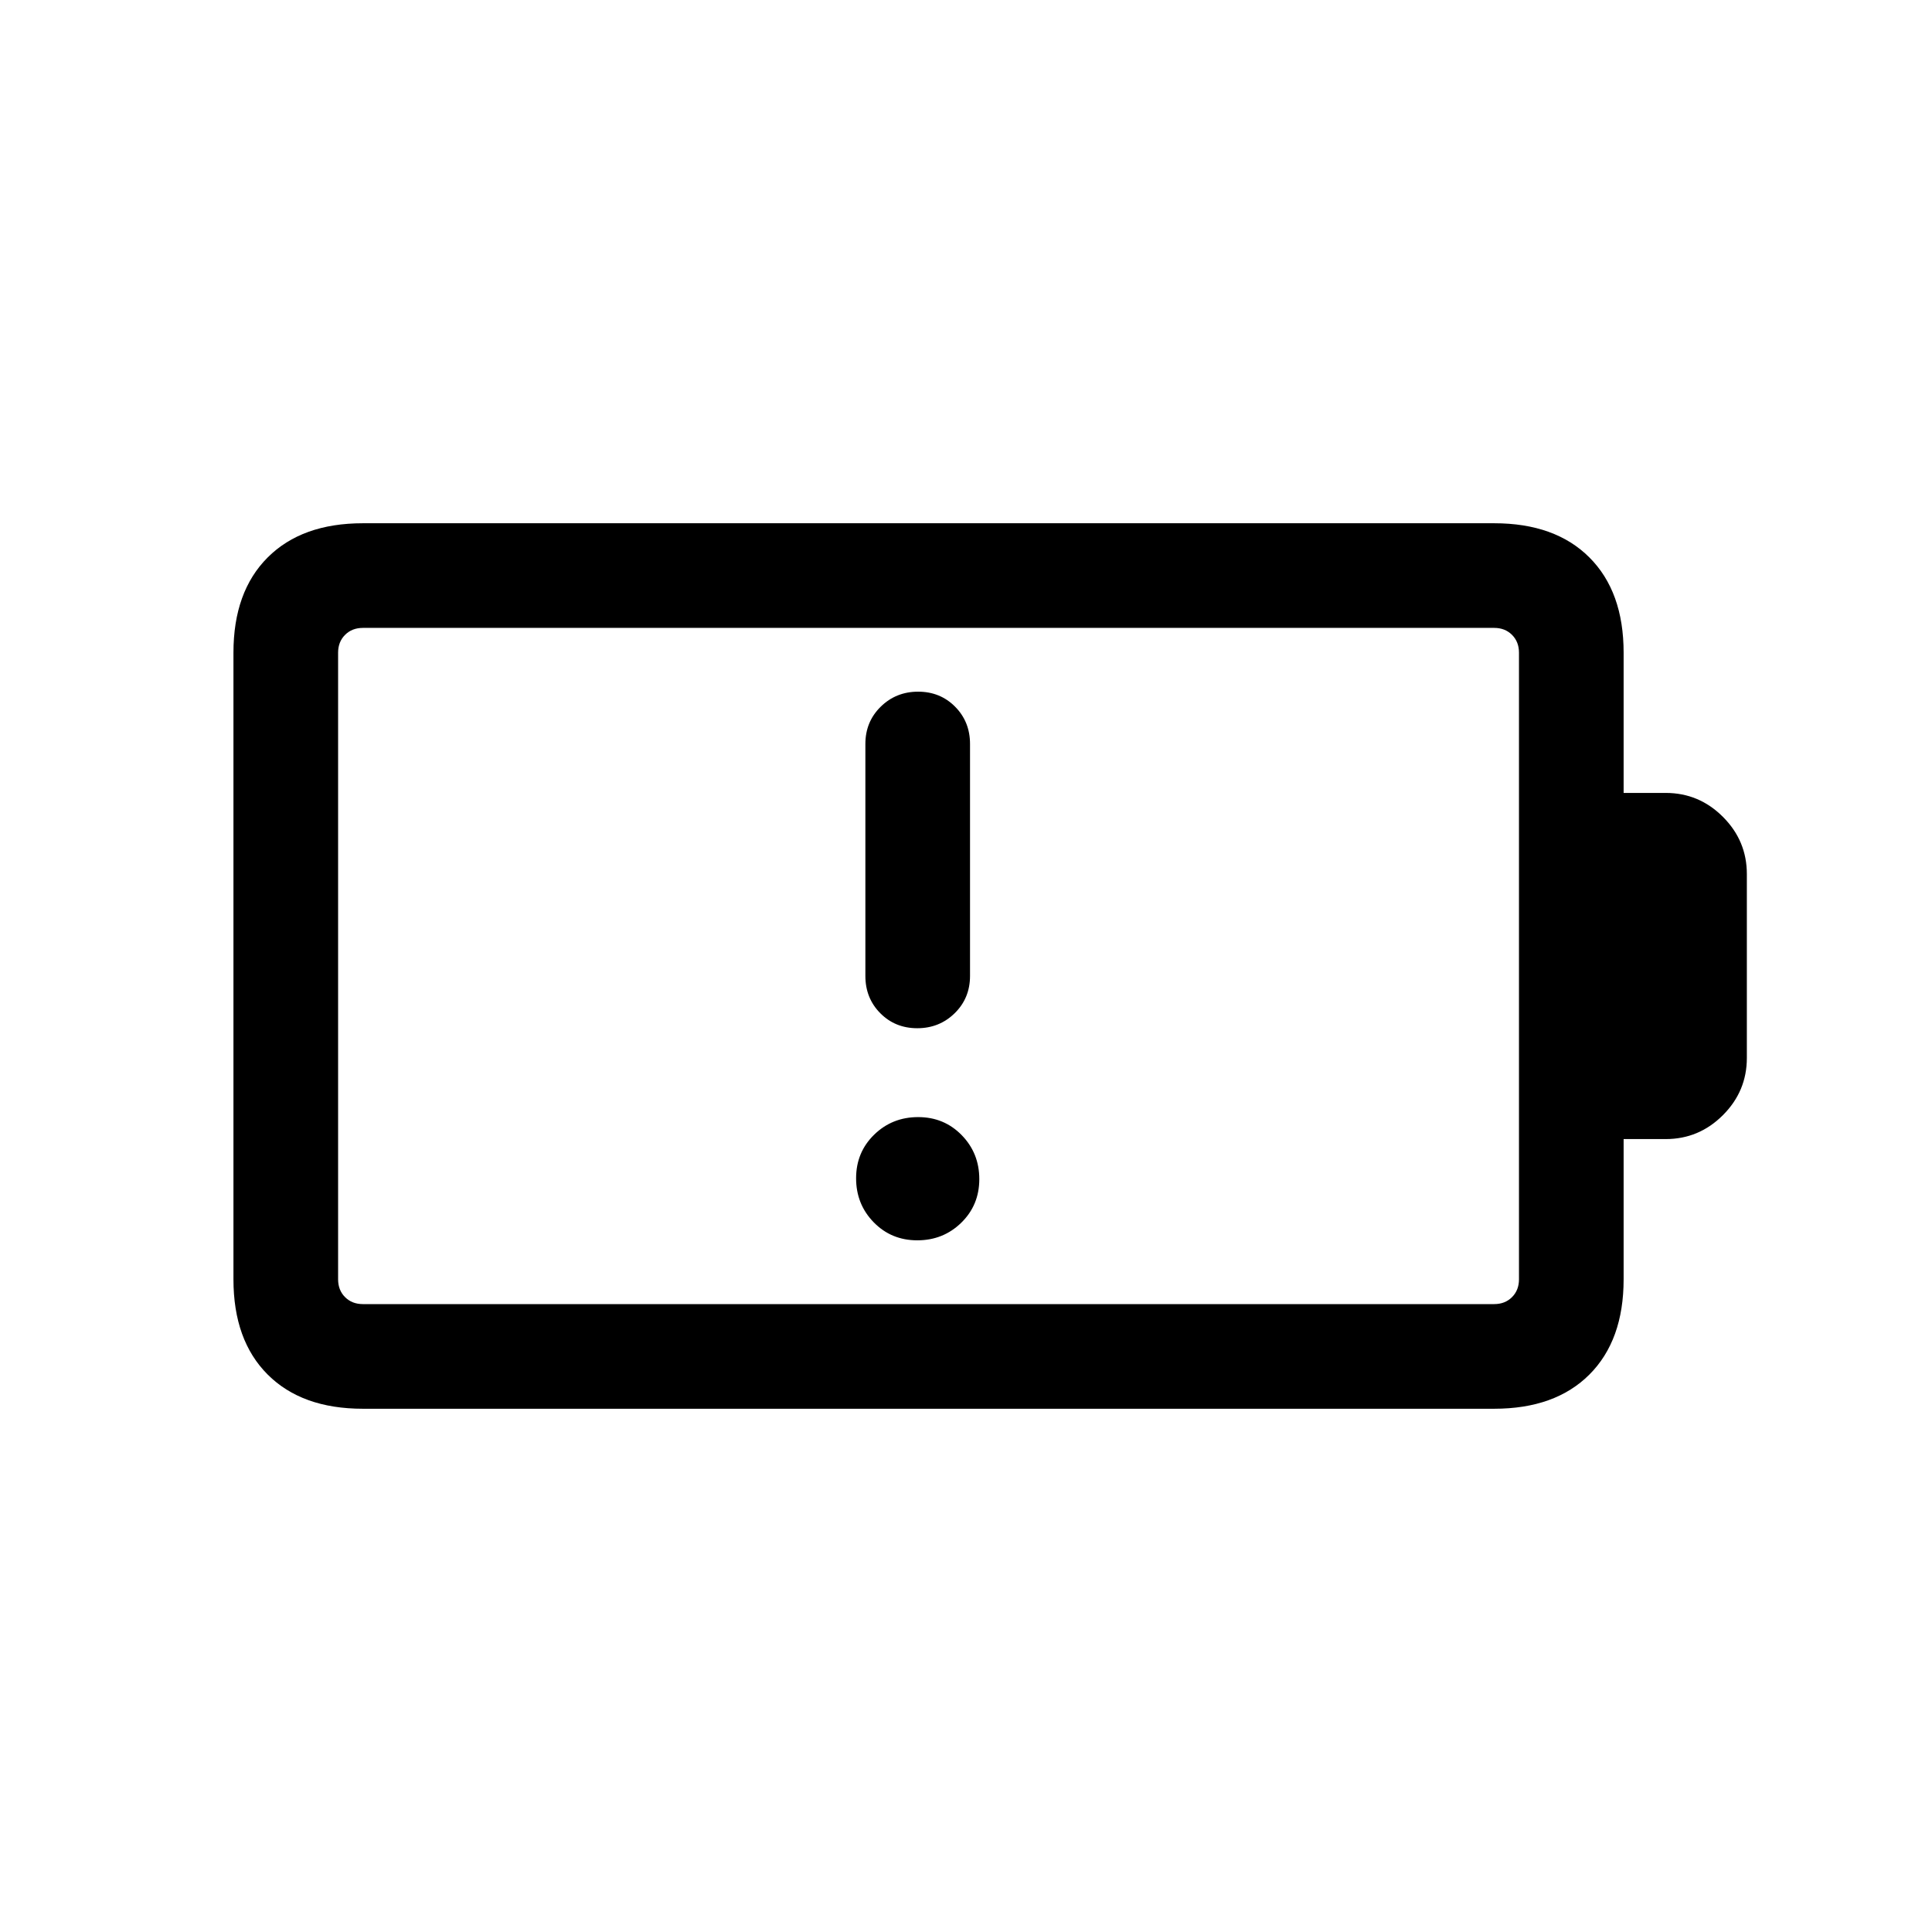 <svg xmlns="http://www.w3.org/2000/svg" height="20" viewBox="0 -960 960 960" width="20"><path d="M455.79-343.69q12.9 0 21.86-8.75 8.96-8.75 8.96-21.66 0-12.9-8.75-21.86-8.75-8.96-21.65-8.96-12.9 0-21.86 8.75-8.96 8.75-8.96 21.65 0 12.9 8.75 21.87 8.75 8.96 21.65 8.96Zm.42-272.62q-10.98 0-18.59 7.47-7.62 7.46-7.62 18.53v115.23q0 11.07 7.41 18.54 7.4 7.46 18.38 7.46 10.98 0 18.59-7.46 7.62-7.47 7.62-18.54v-115.23q0-11.07-7.41-18.53-7.4-7.47-18.38-7.47ZM180.31-312h562.15q5.39 0 8.85-3.46t3.46-8.85v-311.38q0-5.39-3.46-8.85t-8.85-3.46H180.31q-5.39 0-8.85 3.46t-3.46 8.85v311.38q0 5.39 3.46 8.85t8.85 3.46Zm0 52Q150-260 133-277q-17-17-17-47.31v-311.38Q116-666 133-683q17-17 47.31-17h562.15q30.31 0 47.31 17 17 17 17 47.31V-566h20.92q16.54 0 28.42 11.89Q868-542.23 868-525.69v91.38q0 16.54-11.89 28.42Q844.23-394 827.69-394h-20.92v69.69q0 30.31-17 47.31-17 17-47.31 17H180.31ZM168-312v-336 336Z"/></svg>